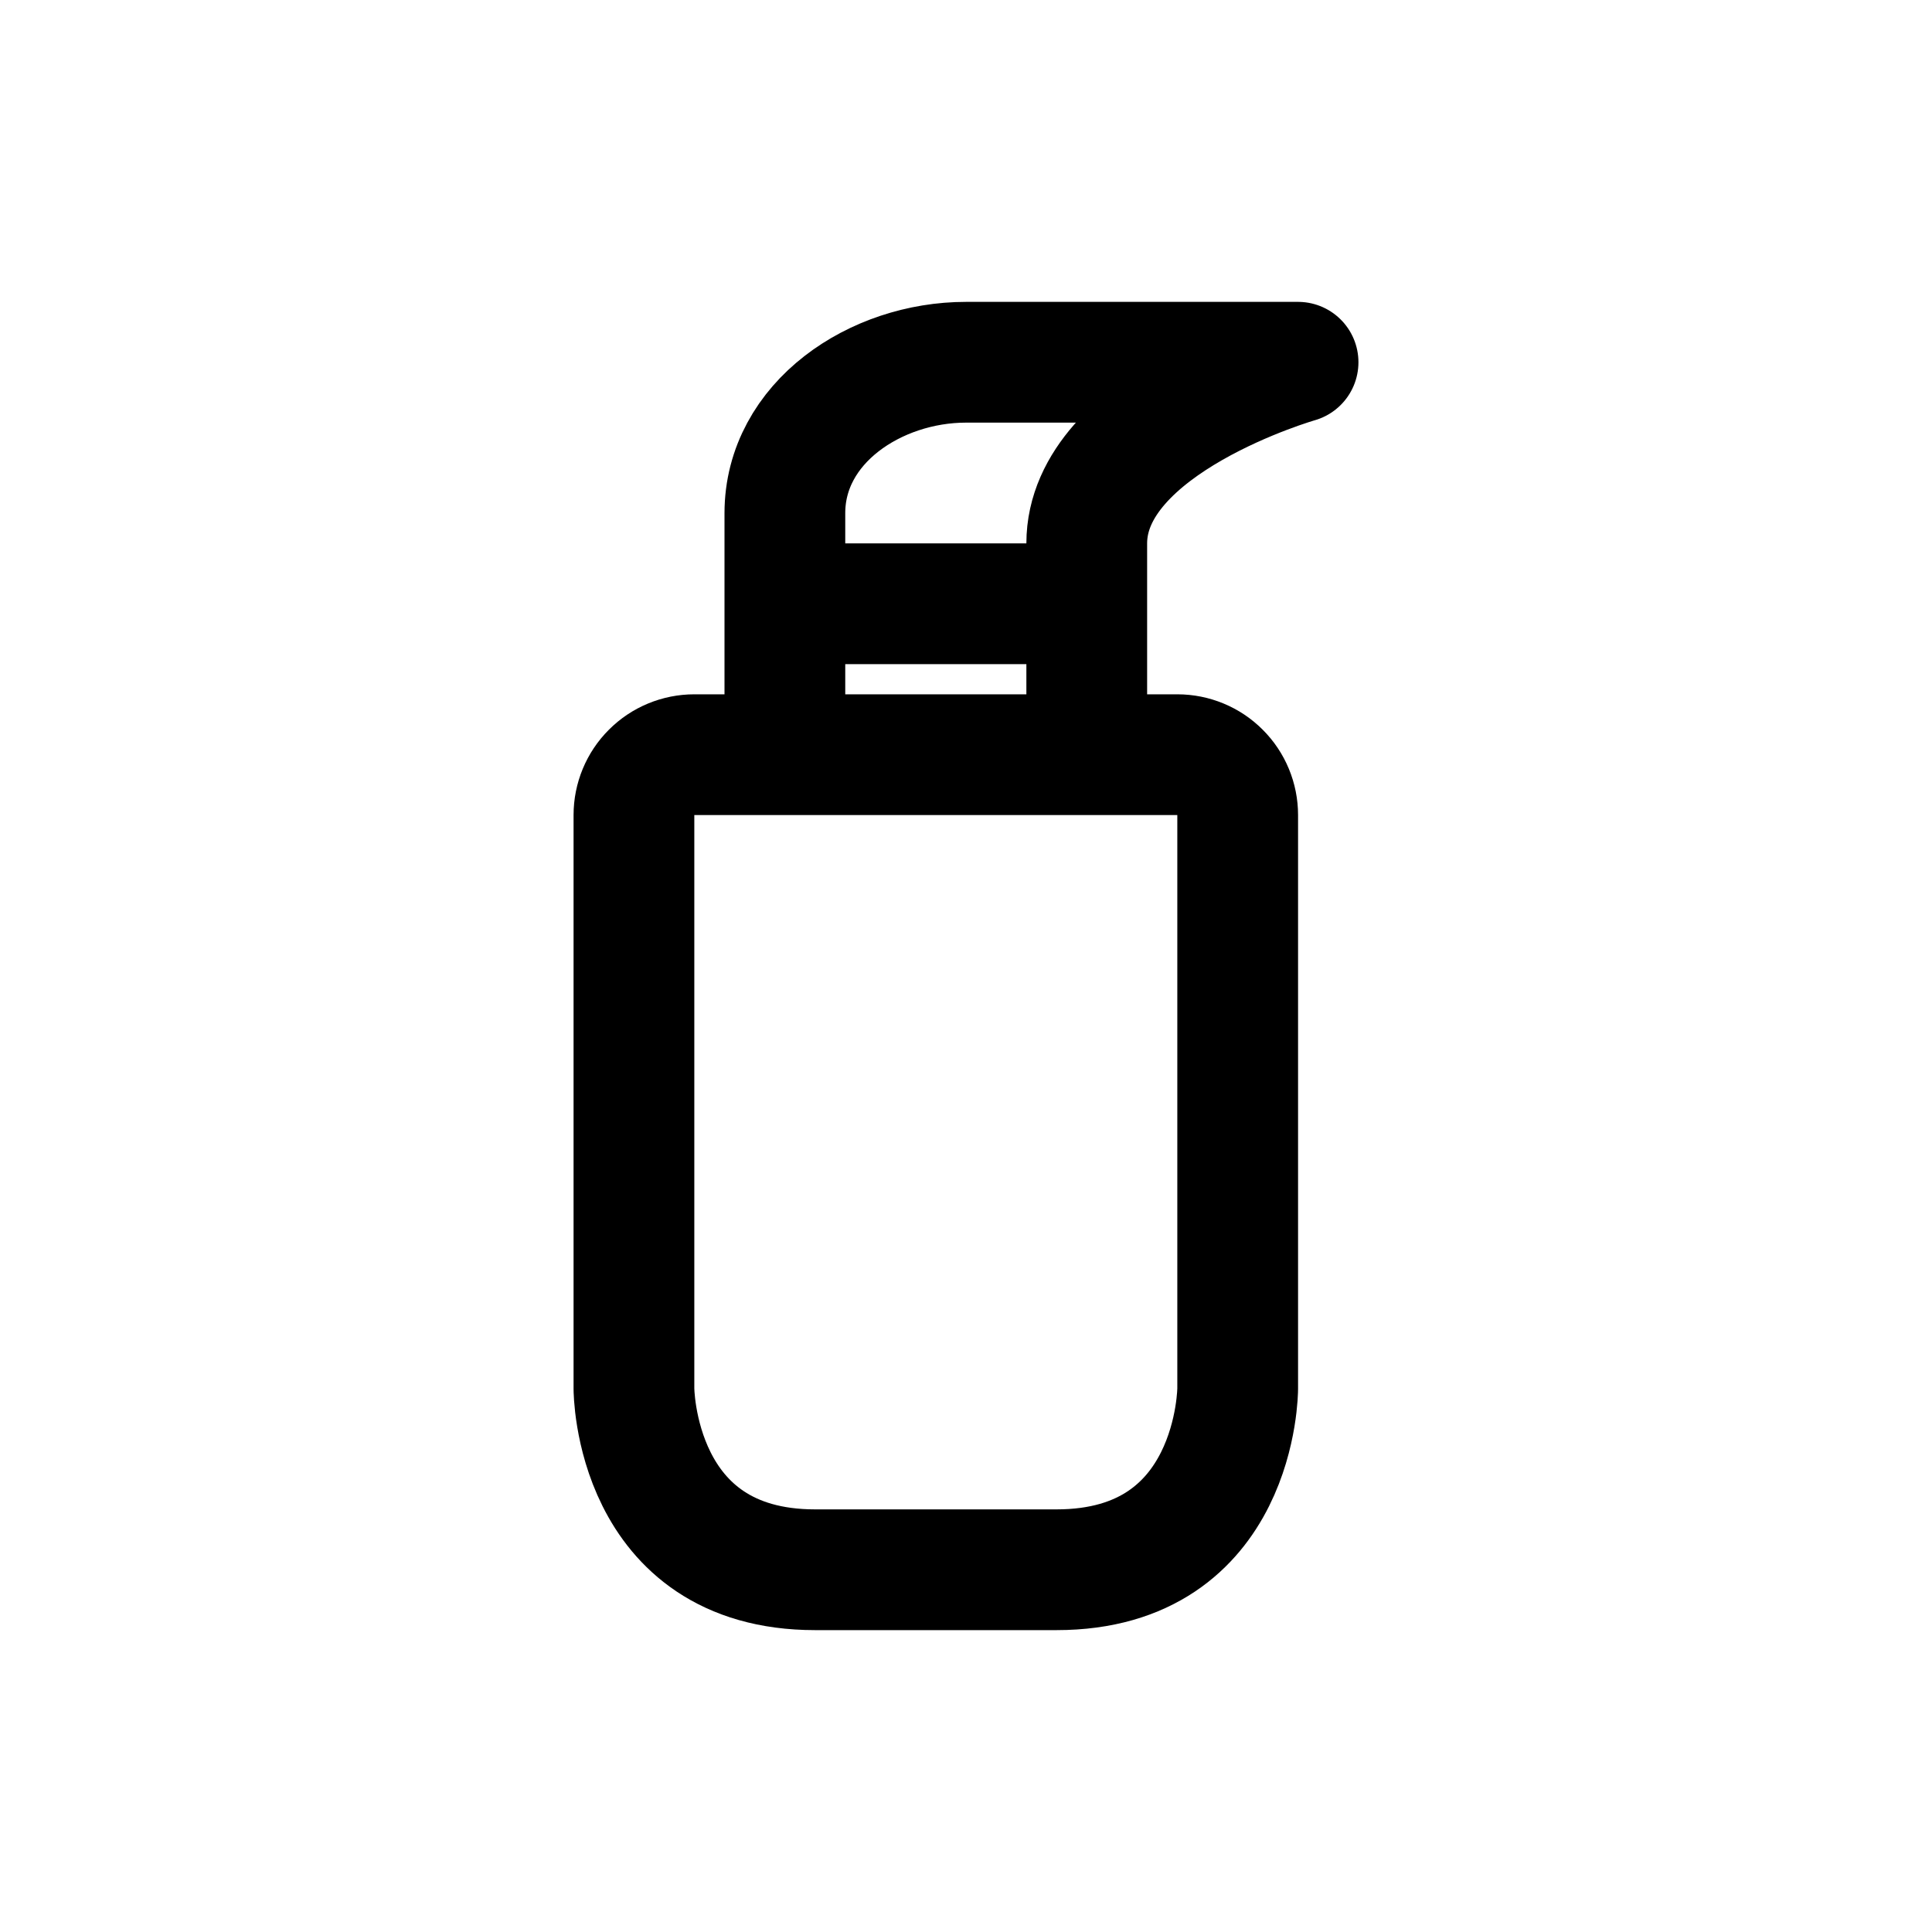 <svg width="32" height="32" viewBox="0 0 32 32" fill="none" xmlns="http://www.w3.org/2000/svg">
<path d="M13 10H18M13 10V12.5H18V10M13 10V8.5C13 7 14.5 6 16 6H21.5C21.5 6 18 7 18 9V10M10.5 13.5C10.5 13.235 10.605 12.98 10.793 12.793C10.98 12.605 11.235 12.5 11.5 12.5H19.5C19.765 12.5 20.02 12.605 20.207 12.793C20.395 12.98 20.5 13.235 20.5 13.5V23C20.5 23 20.5 26 17.5 26H13.5C10.5 26 10.5 23 10.5 23V13.5Z" stroke="black" stroke-width="2" stroke-linecap="round" stroke-linejoin="round"/>
</svg>
